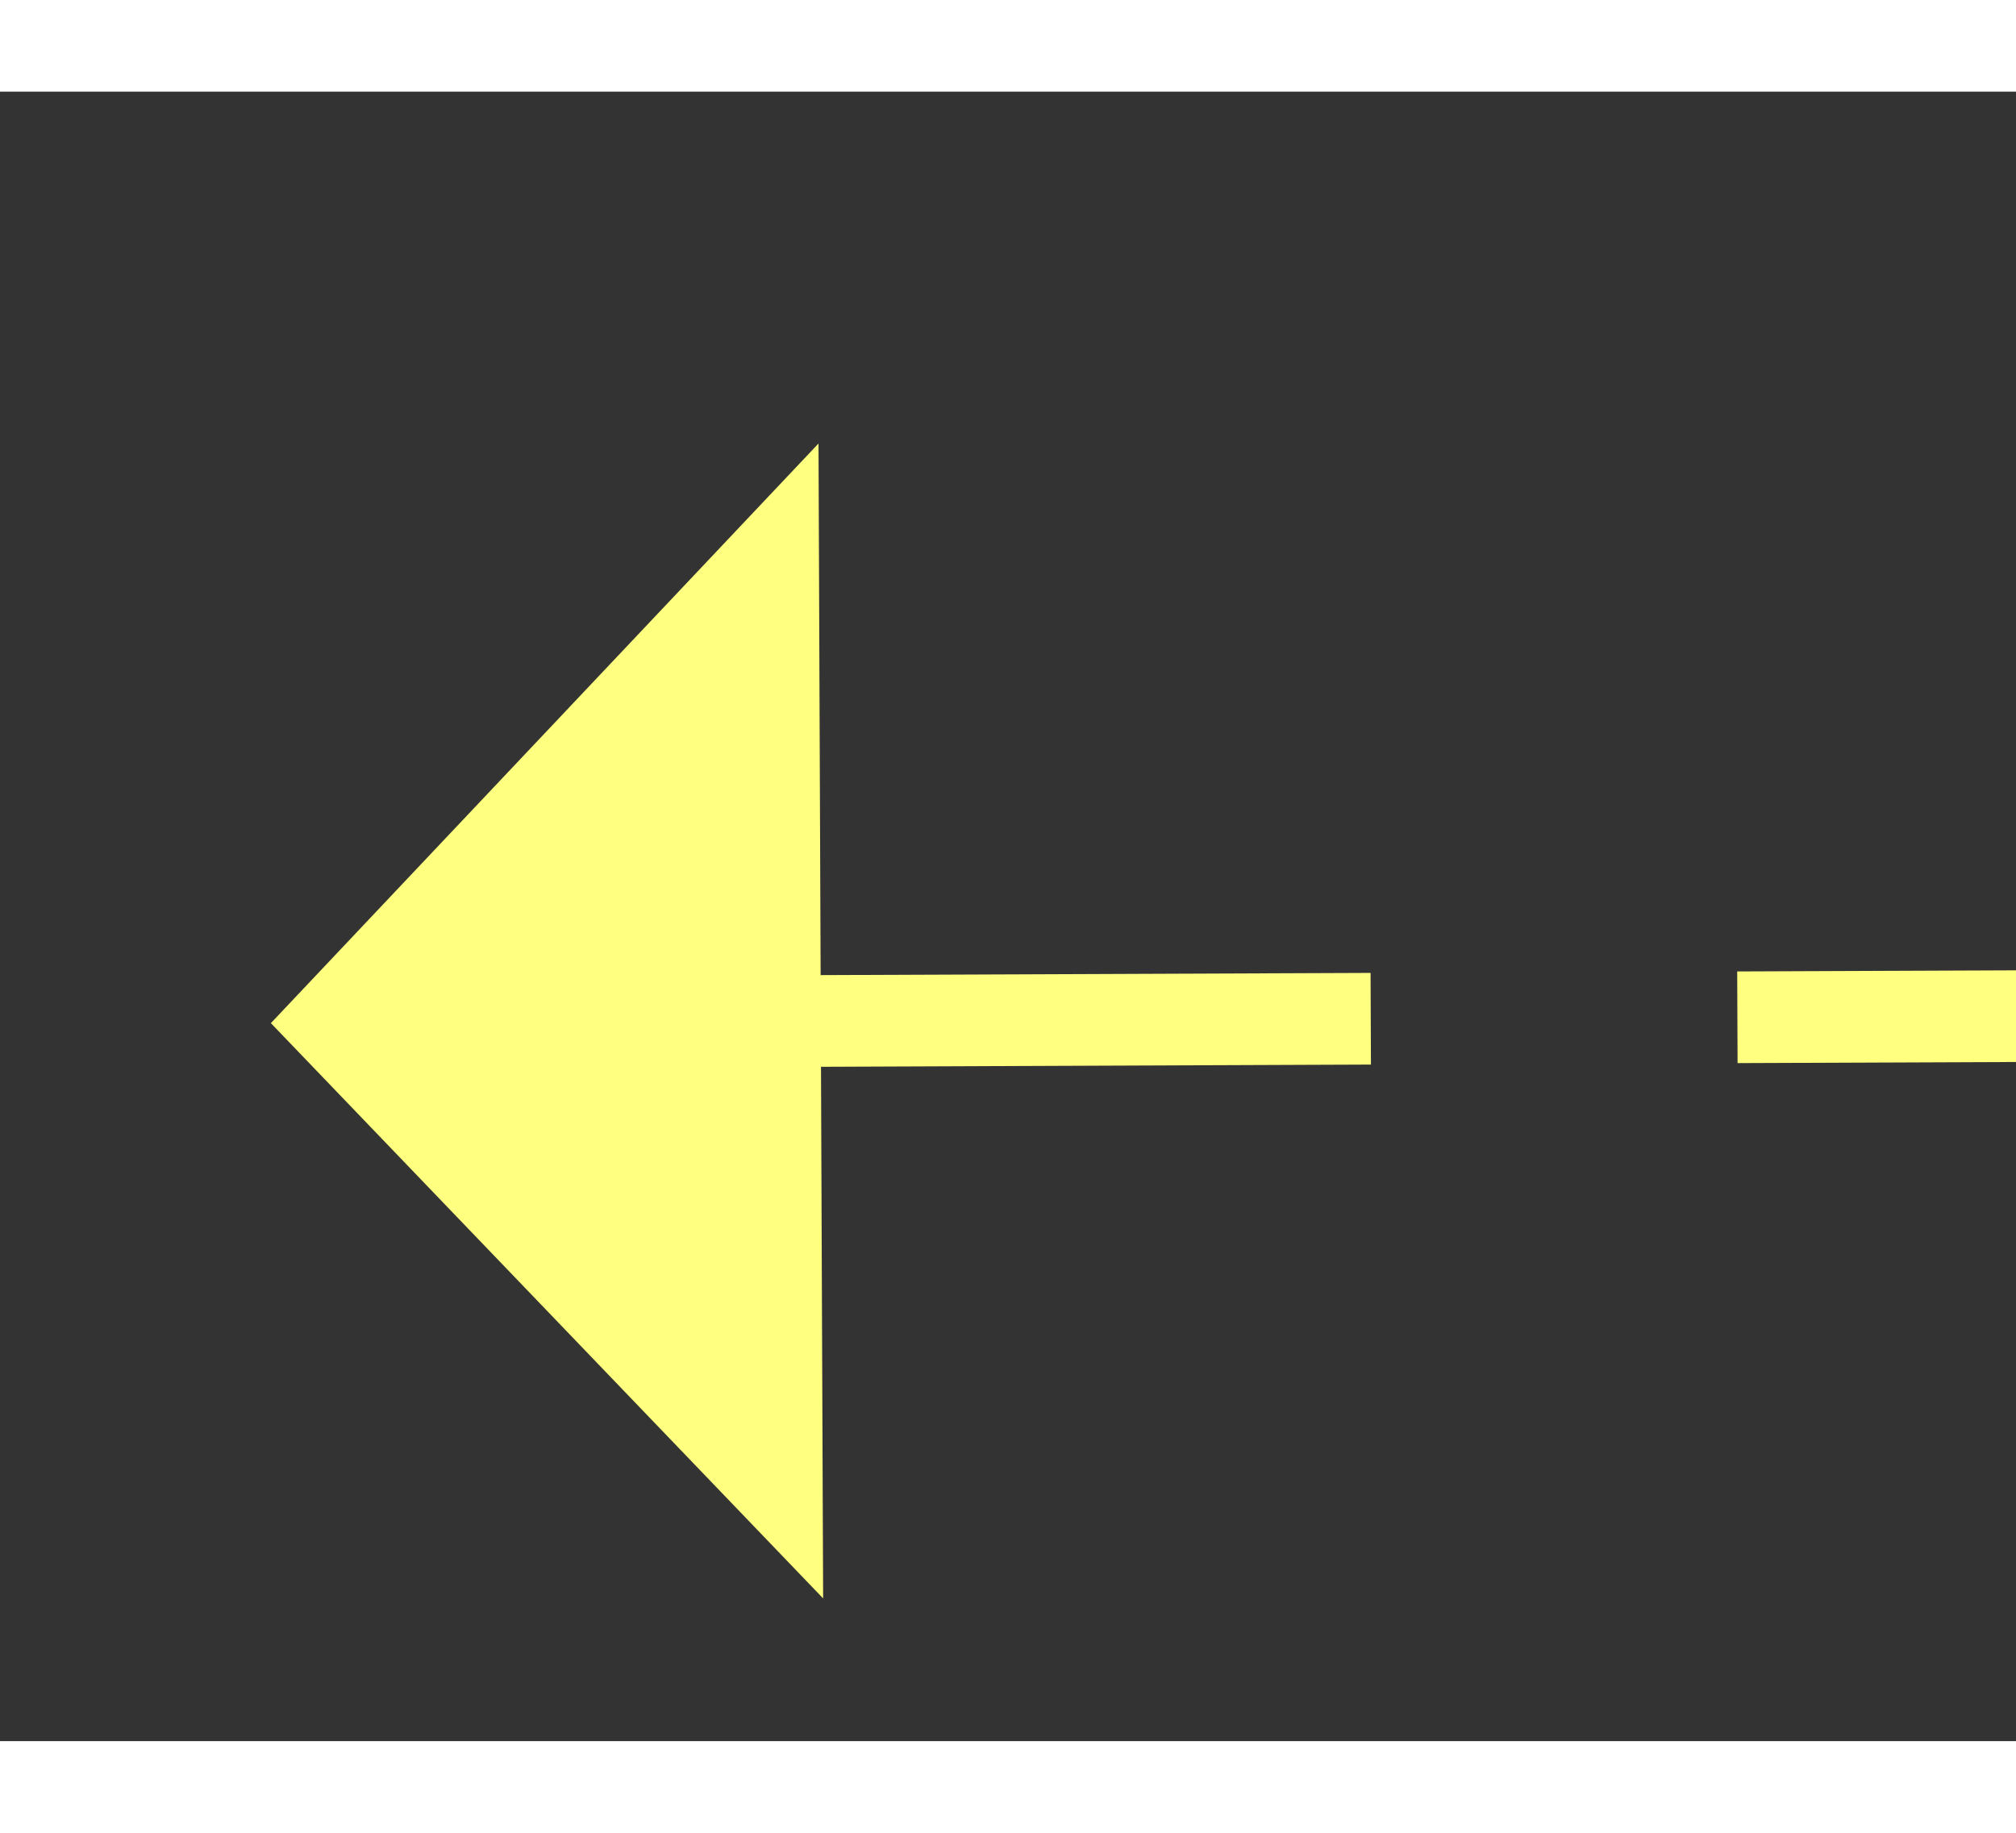 ﻿<?xml version="1.0" encoding="utf-8"?>
<svg version="1.1" xmlns:xlink="http://www.w3.org/1999/xlink" width="22px" height="20px" preserveAspectRatio="xMinYMid meet" viewBox="912 5213  22 18" xmlns="http://www.w3.org/2000/svg">
  <rect x="912" y="5213" width="22" height="18" fill="#333333" stroke="none"/>
  <g transform="matrix(1 -0.017 0.017 1 -90.996 16.904 )">
    <path d="M 990 5228.8  L 996 5222.5  L 990 5216.2  L 990 5228.8  Z " fill-rule="nonzero" fill="#ffff80" stroke="none" transform="matrix(-1 -0.013 0.013 -1 1845.288 10457.301 )" />
    <path d="M 919 5222.5  L 991 5222.5  " stroke-width="1" stroke-dasharray="9,4" stroke="#ffff80" fill="none" transform="matrix(-1 -0.013 0.013 -1 1845.288 10457.301 )" />
  </g>
</svg>